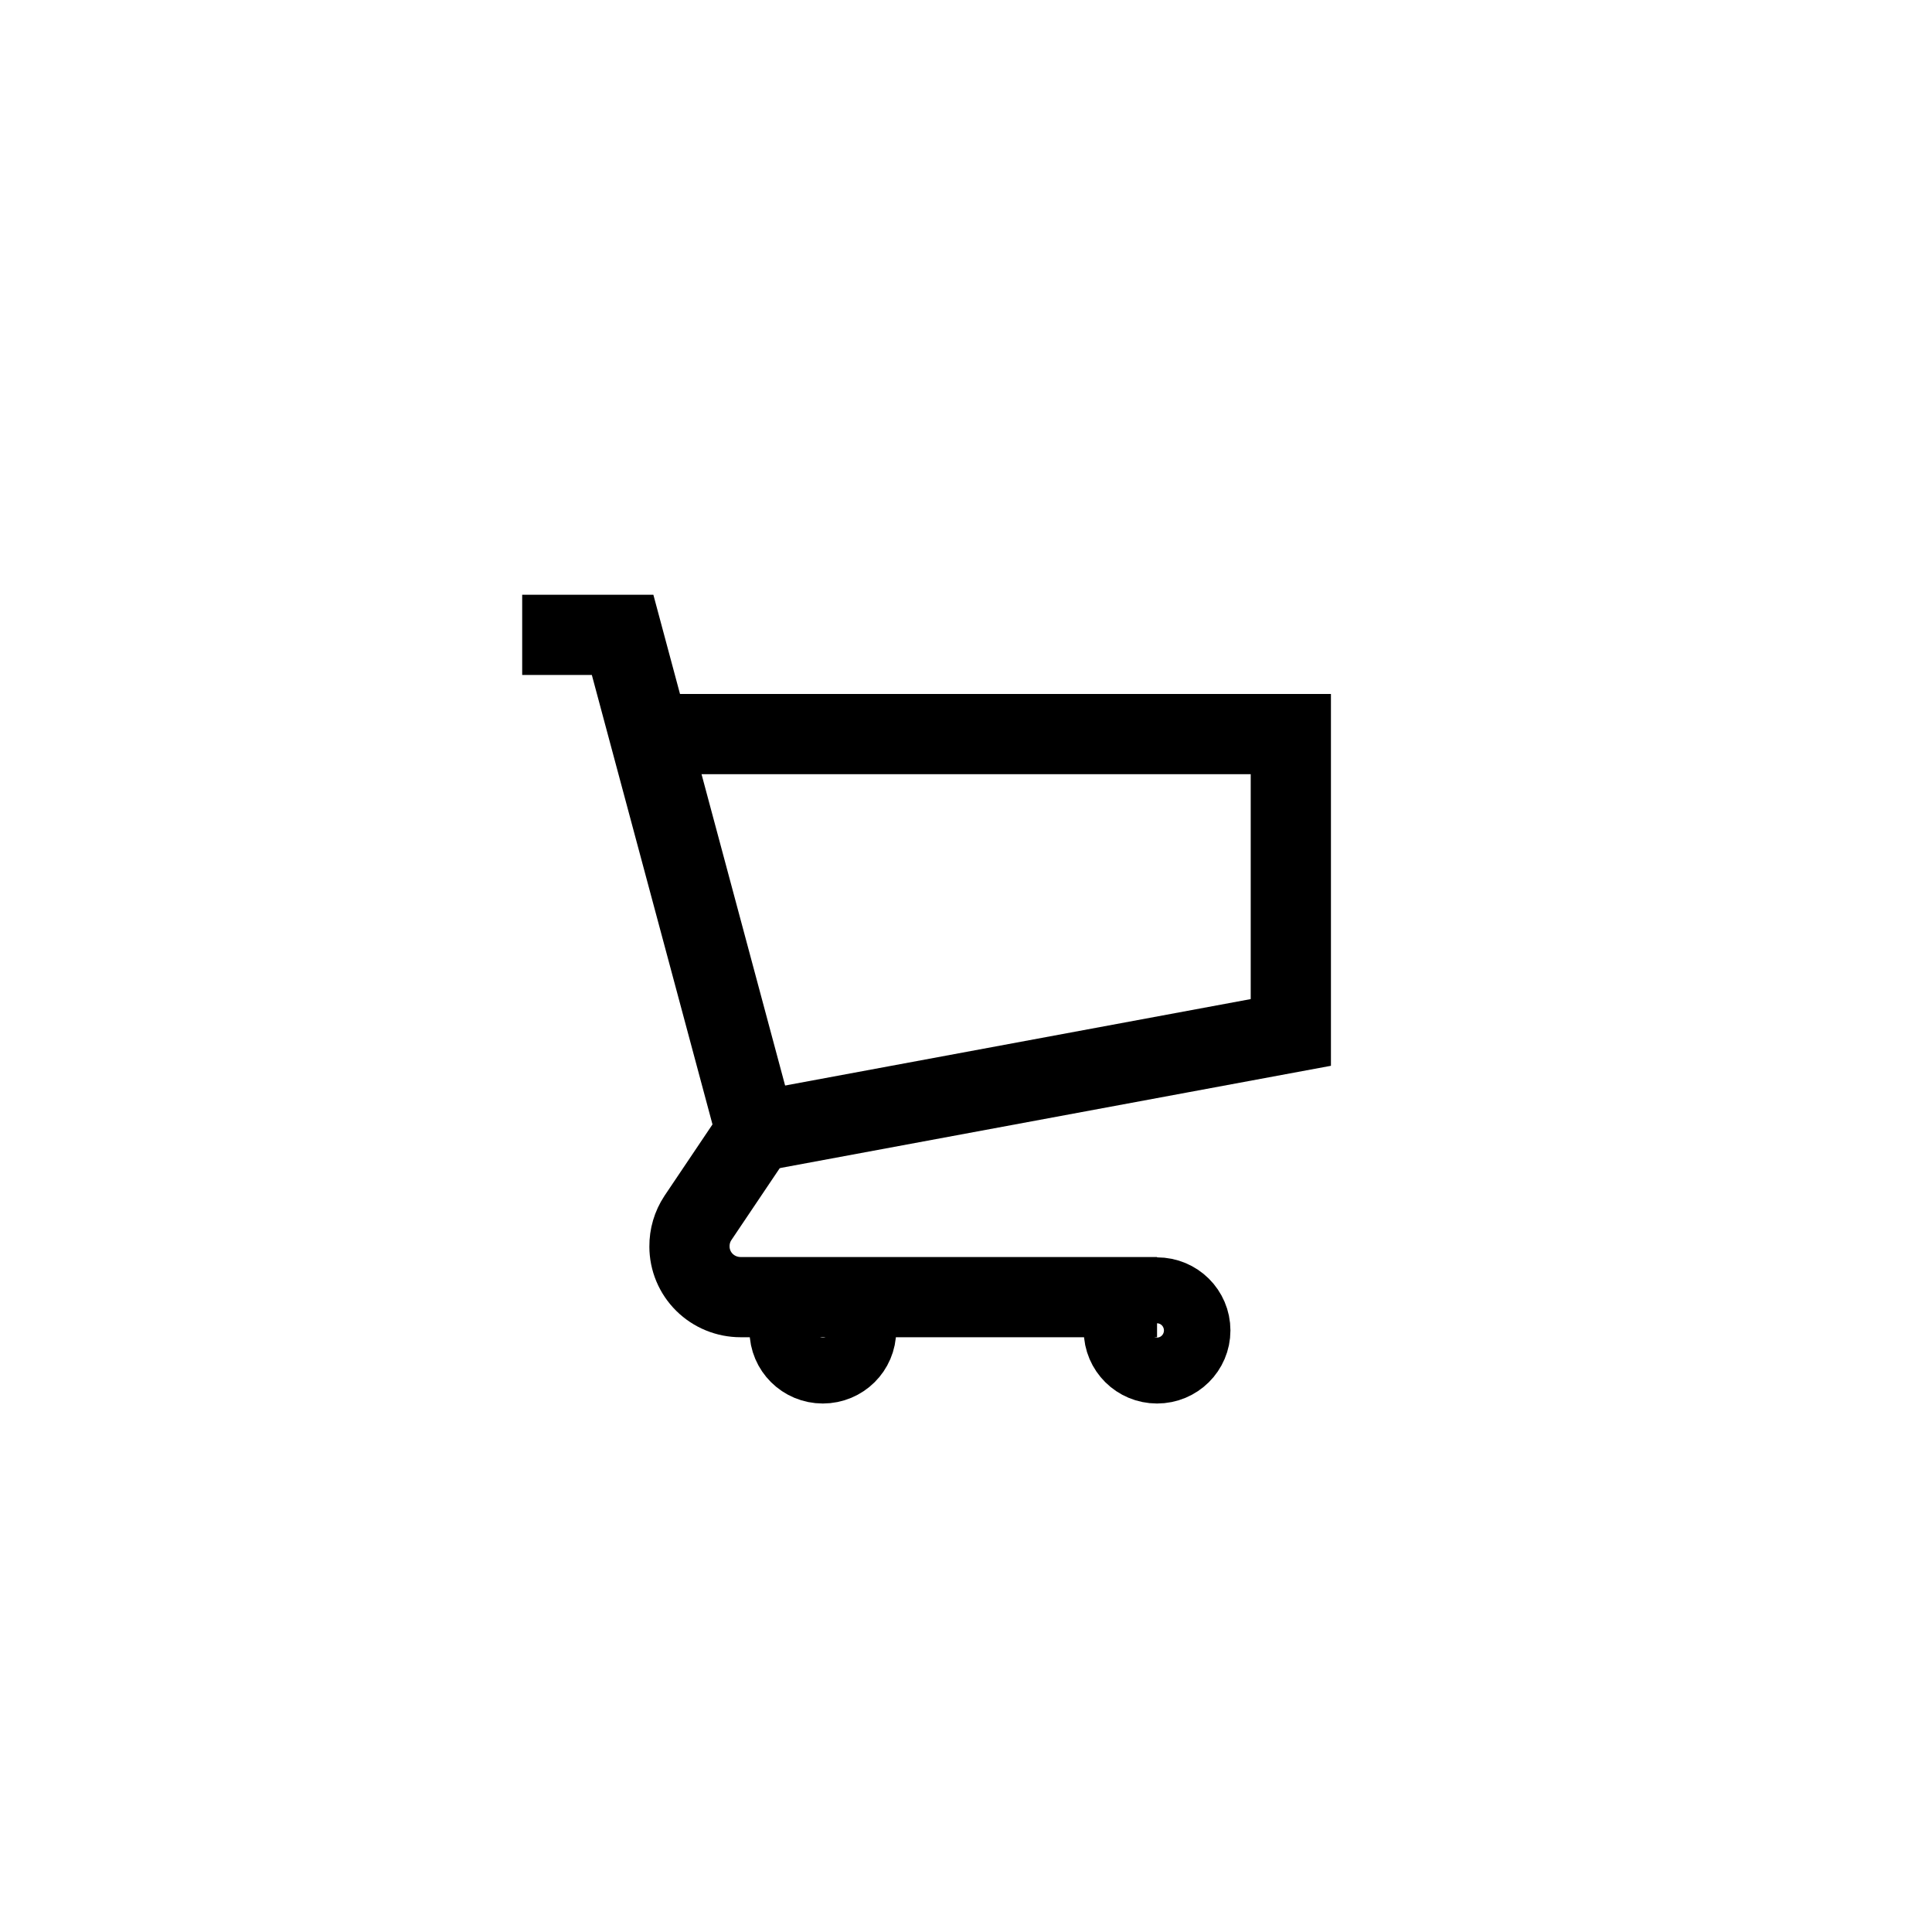 <svg width="46" height="46" viewBox="0 0 46 46" fill="none" xmlns="http://www.w3.org/2000/svg">
<path d="M18.009 26.944L30.734 24.582V17.478H15.459" stroke="black" stroke-width="1.91" stroke-miterlimit="10"/>
<path d="M12.433 15.116H14.824L17.999 26.944L16.616 29.001C16.483 29.202 16.414 29.438 16.416 29.678C16.416 29.998 16.544 30.305 16.772 30.531C17 30.757 17.31 30.884 17.633 30.884H27.549" stroke="black" stroke-width="1.91" stroke-miterlimit="10"/>
<path d="M27.549 32.462C27.987 32.462 28.341 32.111 28.341 31.677C28.341 31.244 27.987 30.892 27.549 30.892C27.112 30.892 26.758 31.244 26.758 31.677C26.758 32.111 27.112 32.462 27.549 32.462Z" stroke="black" stroke-width="1.91" stroke-miterlimit="10"/>
<path d="M19.591 32.462C20.029 32.462 20.383 32.111 20.383 31.677C20.383 31.244 20.029 30.892 19.591 30.892C19.154 30.892 18.8 31.244 18.8 31.677C18.8 32.111 19.154 32.462 19.591 32.462Z" stroke="black" stroke-width="1.91" stroke-miterlimit="10"/>
</svg>
